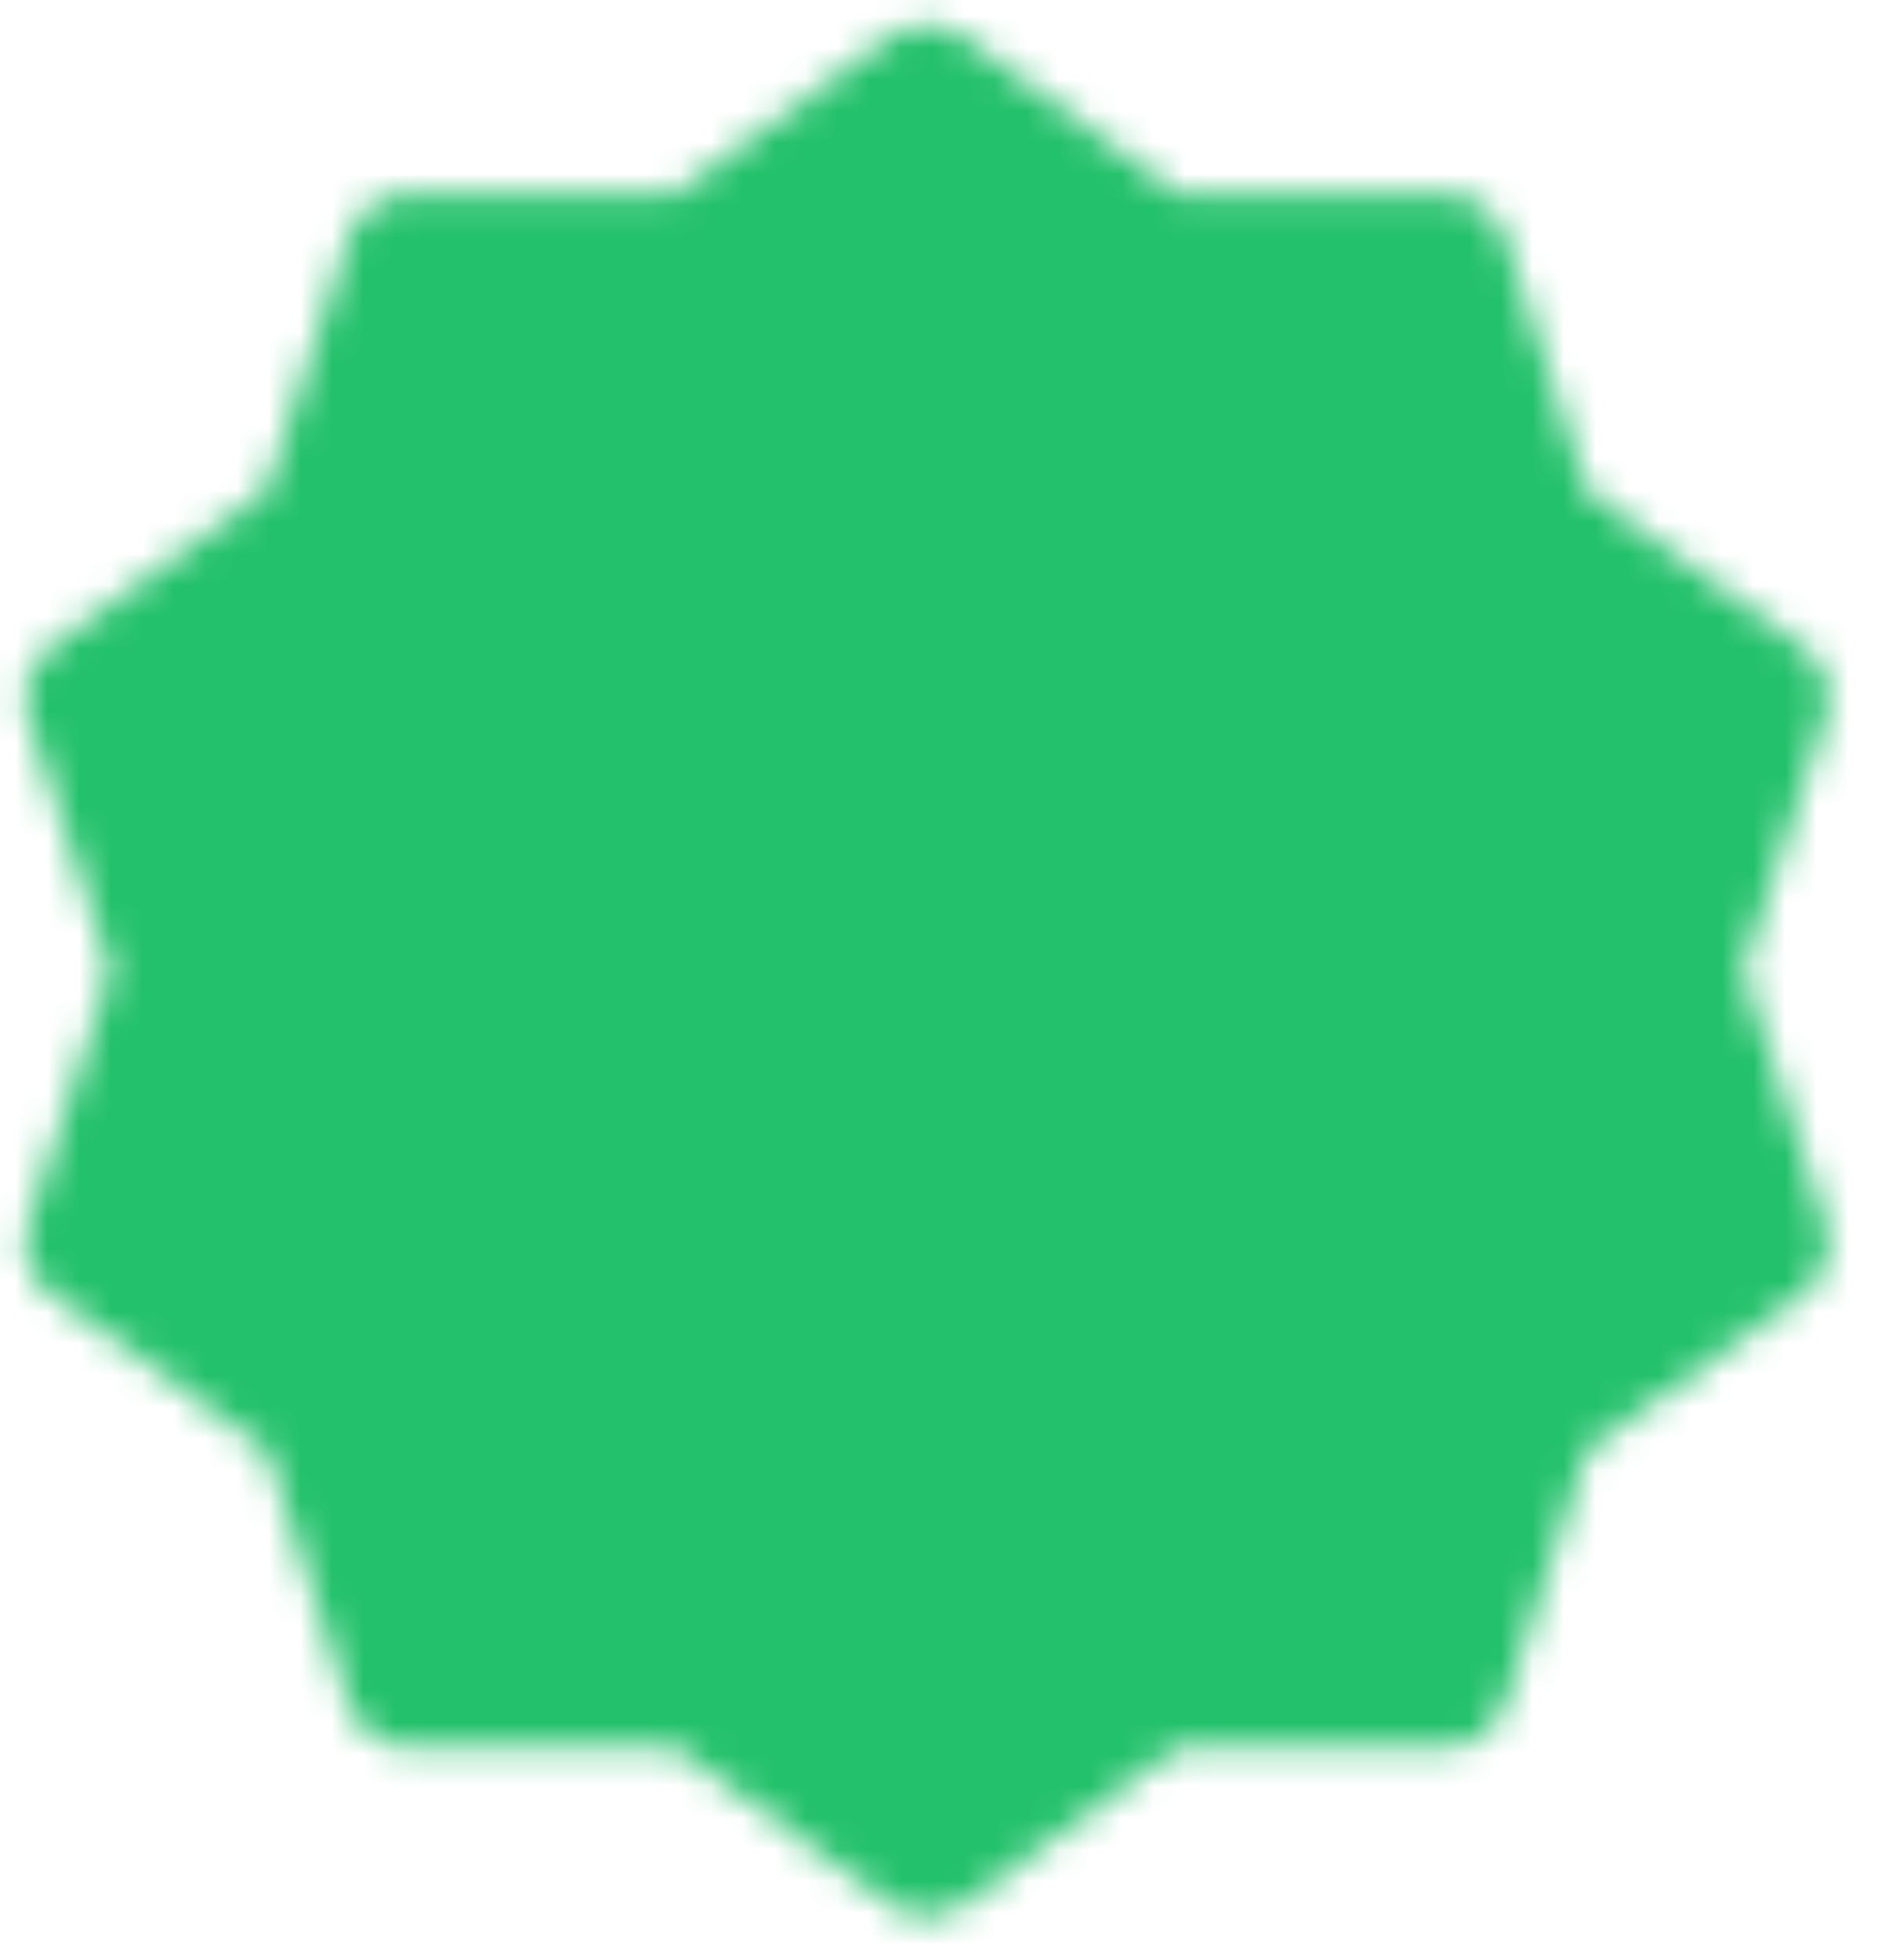 <svg width="60" height="62" viewBox="0 0 60 62" fill="none" xmlns="http://www.w3.org/2000/svg">
<g id="icon-park-solid:success">
<g id="Mask group">
<mask id="mask0_16019_6126" style="mask-type:luminance" maskUnits="userSpaceOnUse" x="0" y="0" width="58" height="61">
<g id="Group">
<g id="Group_2">
<path id="Vector" d="M29.332 2.791L36.662 8.138L45.736 8.121L48.522 16.756L55.873 22.075L53.053 30.698L55.873 39.321L48.522 44.64L45.736 53.275L36.662 53.258L29.332 58.605L22.002 53.258L12.928 53.275L10.142 44.64L2.791 39.321L5.611 30.698L2.791 22.075L10.142 16.756L12.928 8.121L22.002 8.138L29.332 2.791Z" fill="white" stroke="white" stroke-width="4" stroke-linecap="round" stroke-linejoin="round"/>
<path id="Vector_2" d="M19.564 30.697L26.541 37.674L40.495 23.721" stroke="black" stroke-width="4" stroke-linecap="round" stroke-linejoin="round"/>
</g>
</g>
</mask>
<g mask="url(#mask0_16019_6126)">
<path id="Vector_3" d="M-4.156 -2.791H62.821V64.186H-4.156V-2.791Z" fill="#23C16B"/>
</g>
</g>
</g>
</svg>
